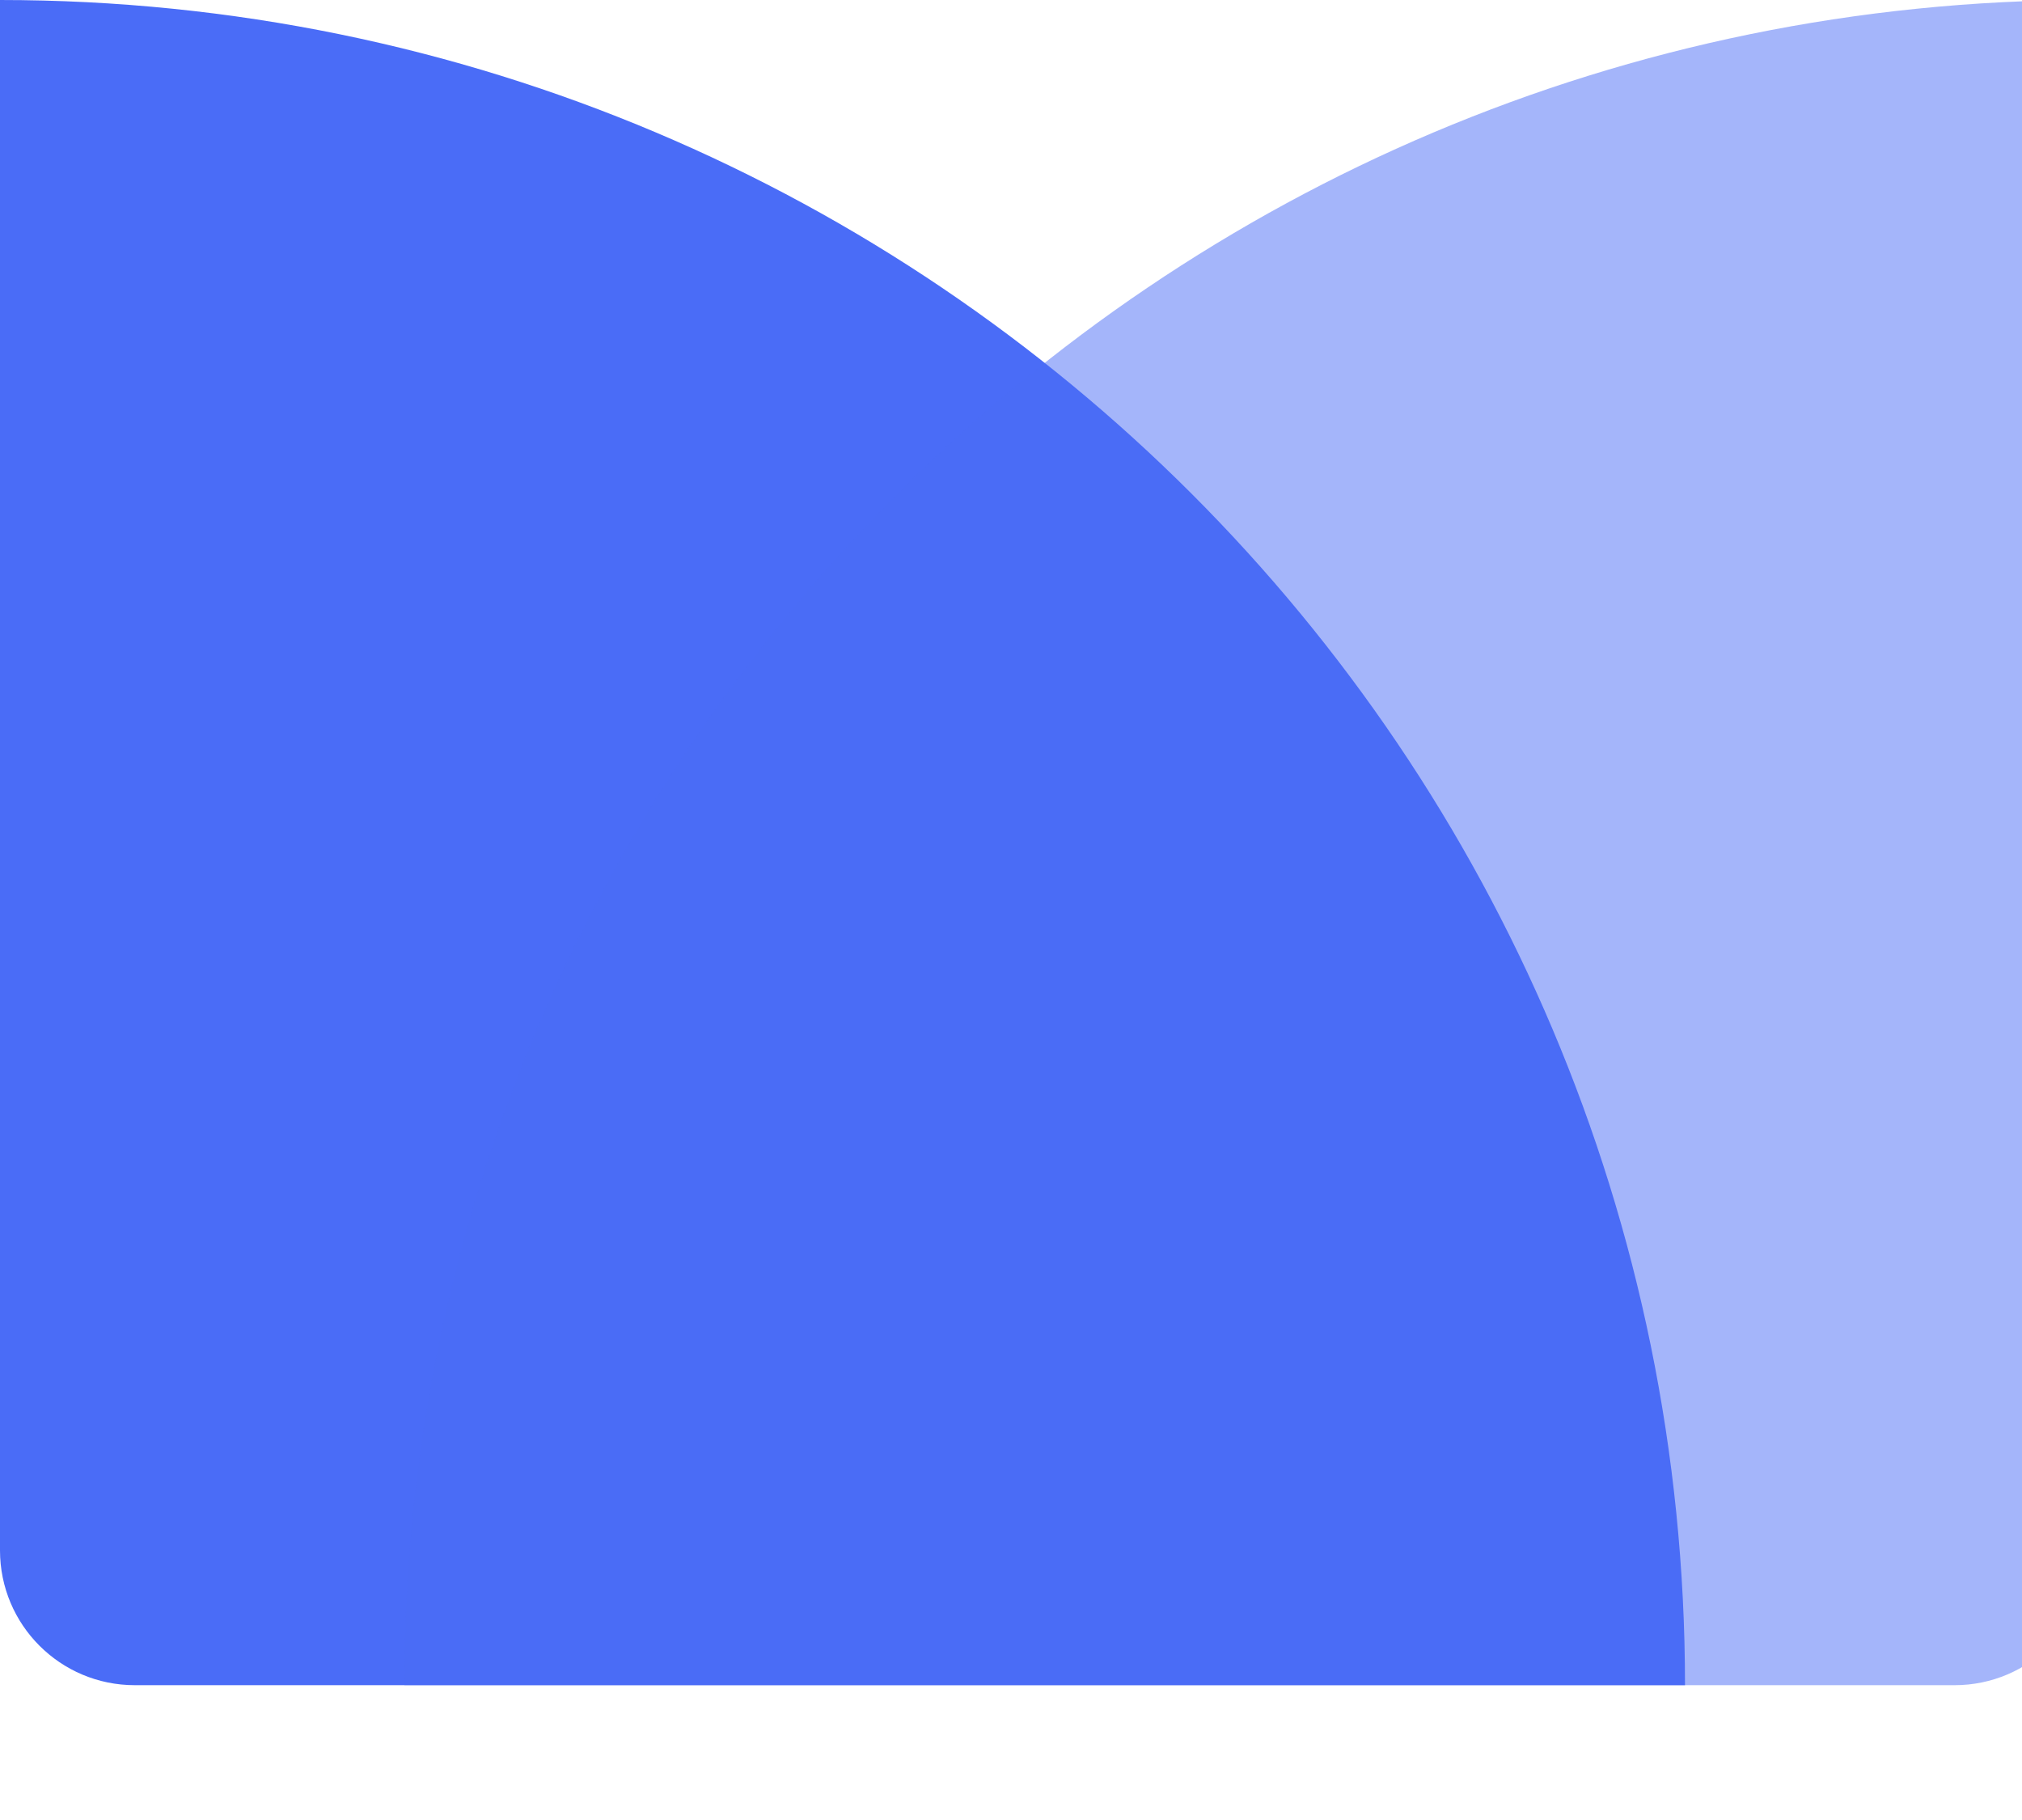 <svg fill="none" height="27" viewBox="0 0 30 27" width="30" xmlns="http://www.w3.org/2000/svg">
<g fill="#4a6cf7">
<path d="m0 0c13.807 0 25 11.193 25 25h-23c-1.105 0-2-.895-2-2z"/>
<path d="m6 25c0-13.807 11.193-25 25-25v23c0 1.105-.895 2-2 2z" opacity=".5"/>
</g>
</svg>